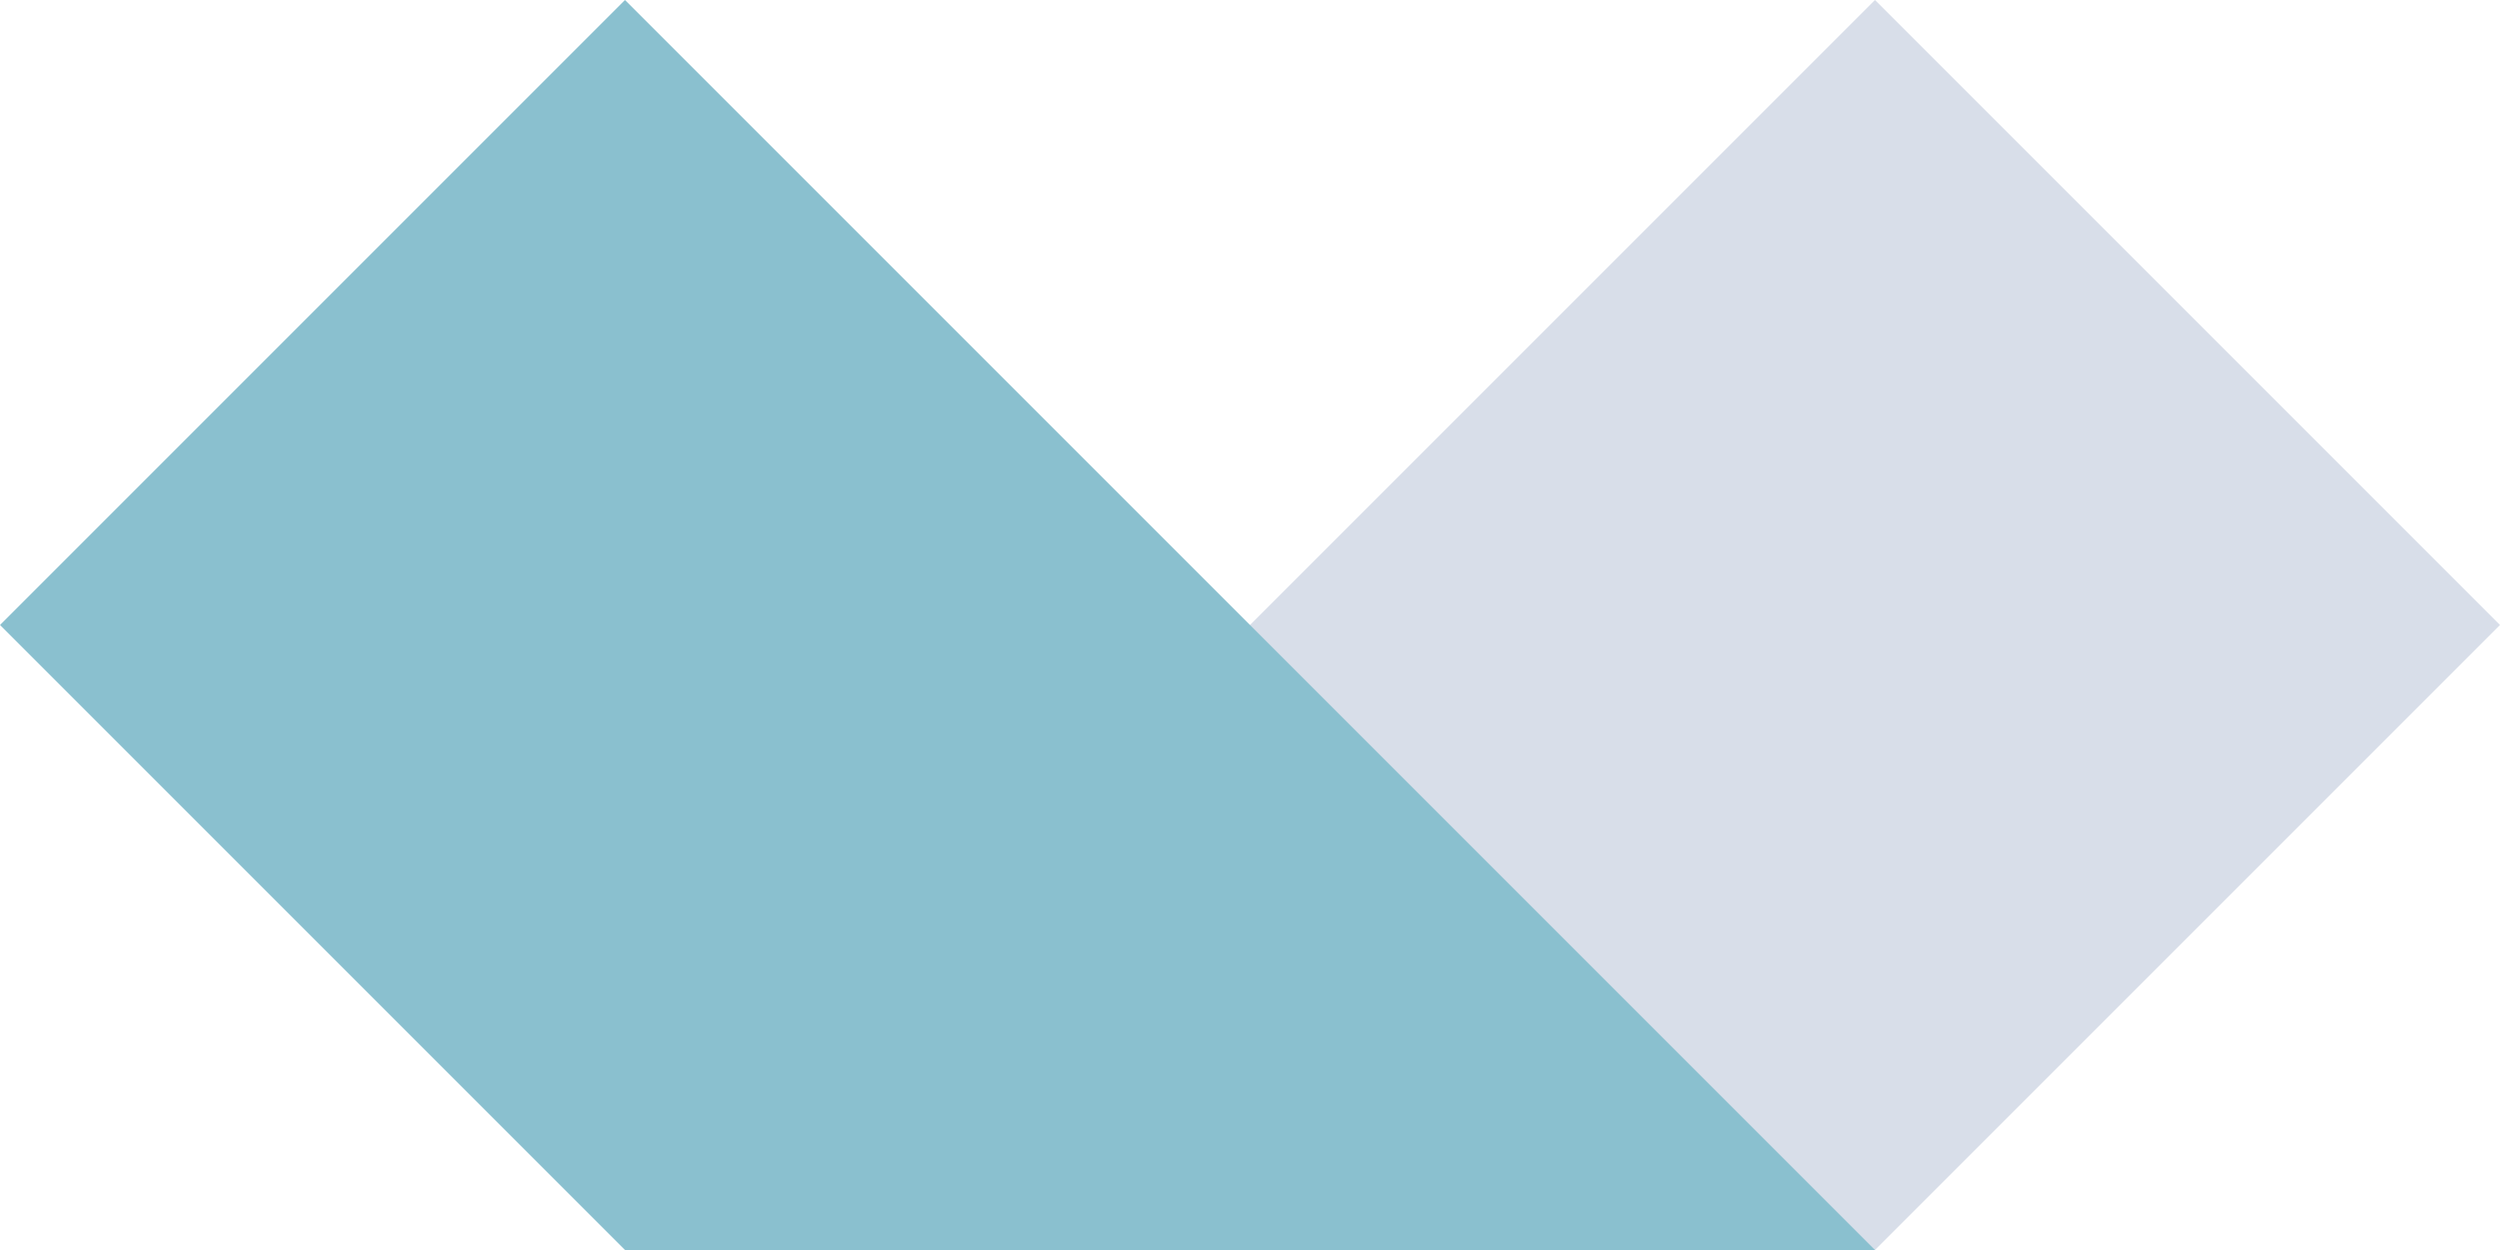 <svg viewBox="0 0 54 27" xmlns="http://www.w3.org/2000/svg" xml:space="preserve" style="fill-rule:evenodd;clip-rule:evenodd;stroke-linejoin:round;stroke-miterlimit:2"><path d="M13.5 27h27L54 13.5 40.5 0l-27 27Z" style="fill:#d8dee9"/><path d="M13.5 27h27l-27-27L0 13.5 13.5 27Z" style="fill:#8ac0cf"/></svg>